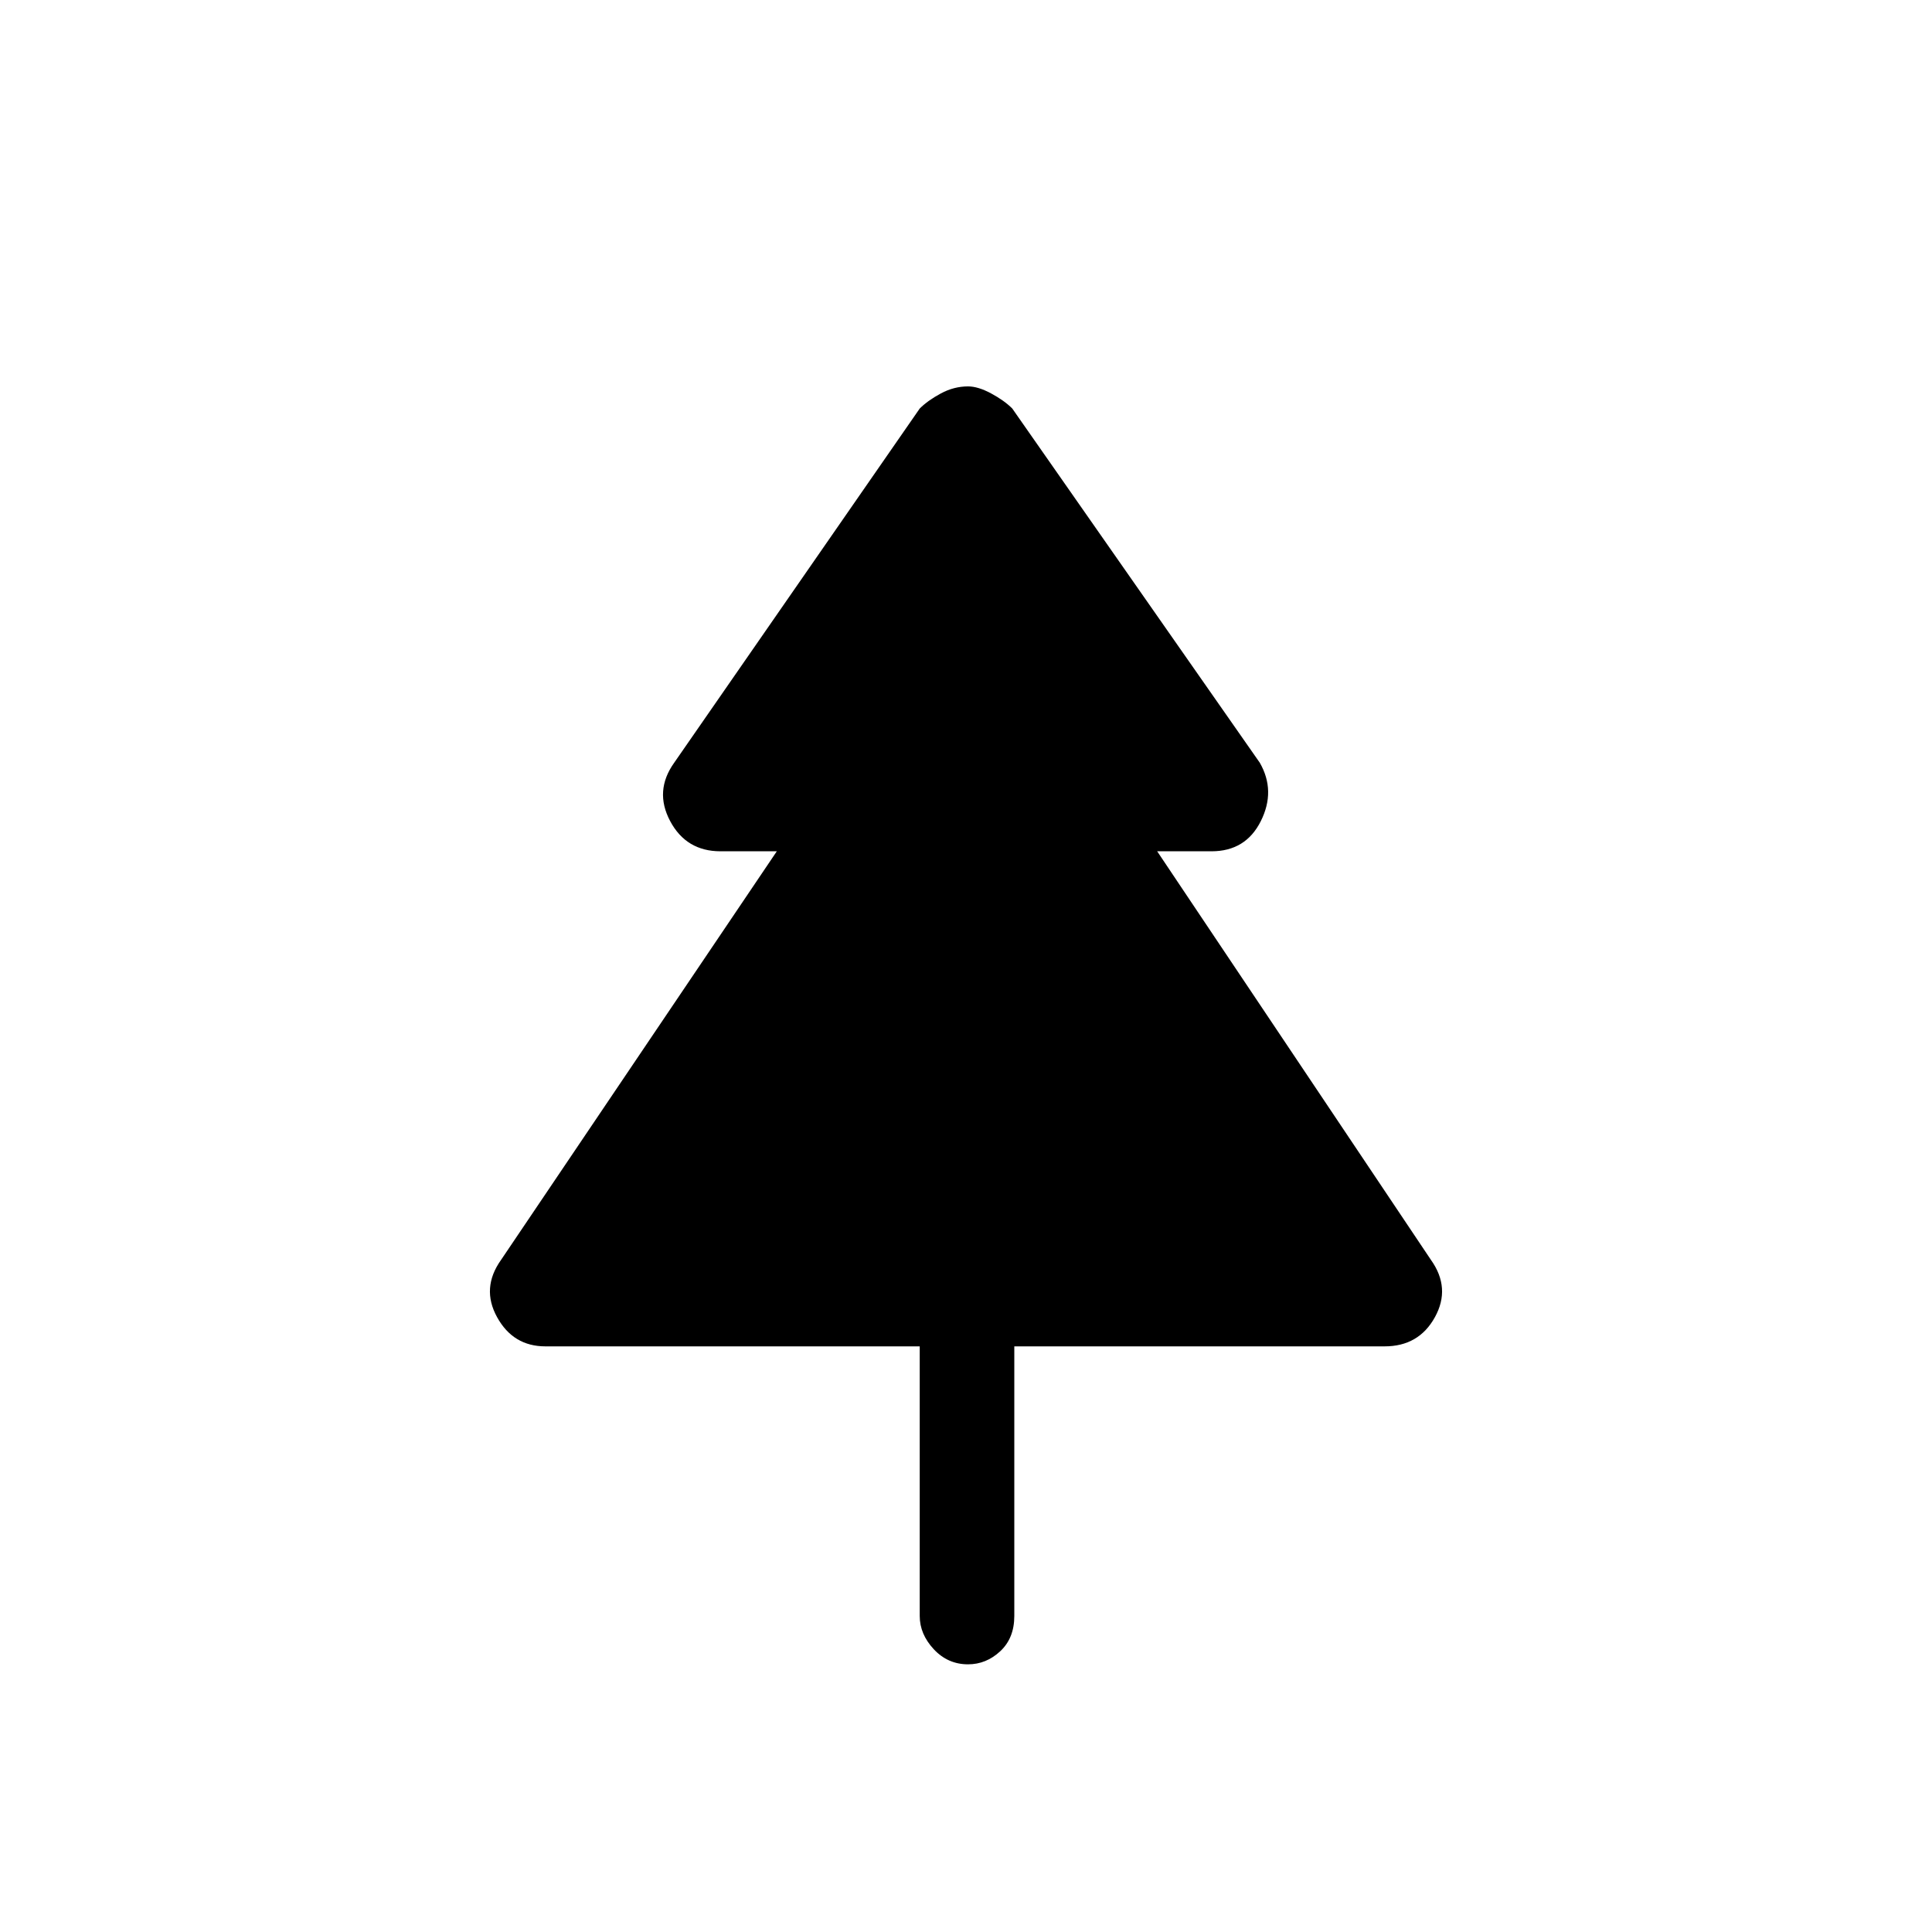 <svg xmlns="http://www.w3.org/2000/svg" height="40" width="40"><path d="M20.042 34.458Q19.625 34.458 19.333 34.146Q19.042 33.833 19.042 33.458V27.875H11.292Q10.625 27.875 10.292 27.271Q9.958 26.667 10.375 26.083L16.083 17.625H14.917Q14.208 17.625 13.875 17Q13.542 16.375 13.958 15.792L19.042 8.458Q19.208 8.292 19.479 8.146Q19.75 8 20.042 8Q20.25 8 20.521 8.146Q20.792 8.292 20.958 8.458L26.083 15.792Q26.417 16.375 26.104 17Q25.792 17.625 25.083 17.625H23.958L29.625 26.083Q30.042 26.667 29.708 27.271Q29.375 27.875 28.667 27.875H21V33.458Q21 33.917 20.708 34.188Q20.417 34.458 20.042 34.458Z"/></svg>